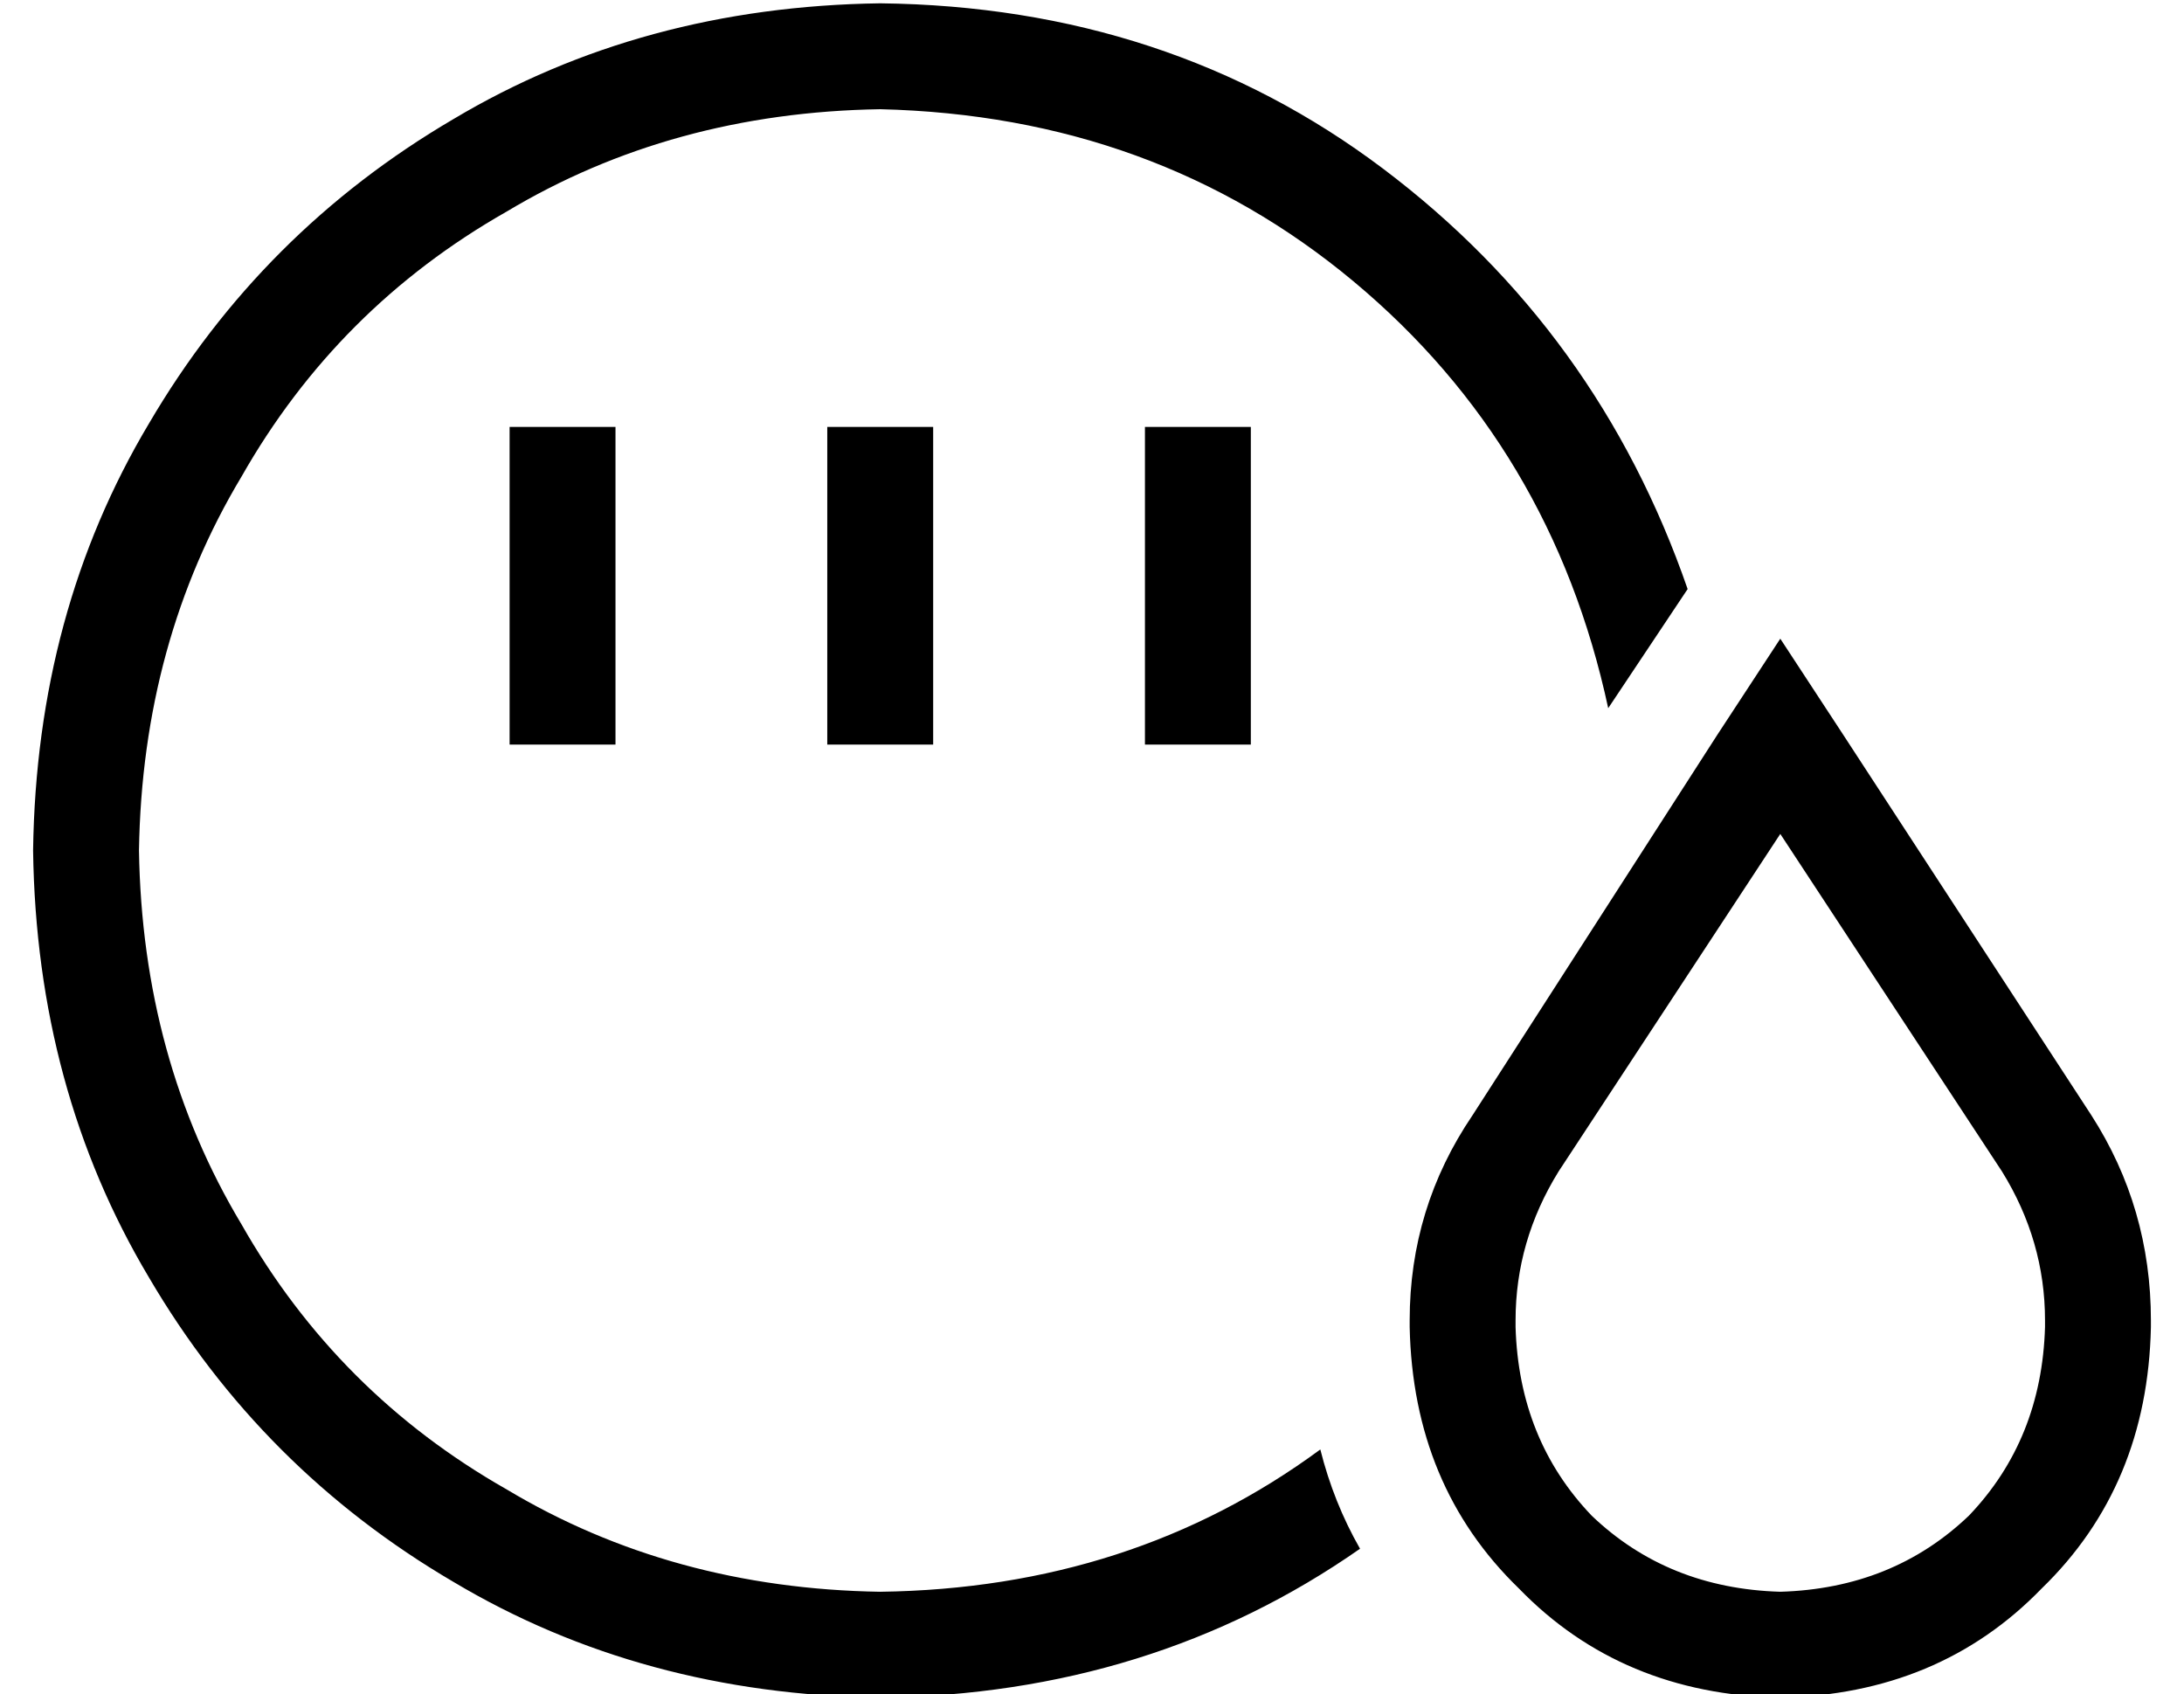<?xml version="1.0" standalone="no"?>
<!DOCTYPE svg PUBLIC "-//W3C//DTD SVG 1.1//EN" "http://www.w3.org/Graphics/SVG/1.1/DTD/svg11.dtd" >
<svg xmlns="http://www.w3.org/2000/svg" xmlns:xlink="http://www.w3.org/1999/xlink" version="1.1" viewBox="-10 -40 660 512">
   <path fill="currentColor"
d="M256 441q76 -1 133 -43q4 16 12 30q-63 44 -145 45q-72 -1 -129 -35q-58 -34 -92 -92q-34 -57 -35 -129q1 -72 35 -129q34 -58 92 -92q57 -34 129 -35q87 1 152 50t92 127l-24 36v0q-17 -79 -77 -129t-143 -52q-63 1 -113 31q-51 29 -80 80q-30 50 -31 113q1 63 31 113
q29 51 80 80q50 30 113 31v0zM176 105v64v-64v64v16v0h-32v0v-16v0v-64v0v-16v0h32v0v16v0zM272 105v64v-64v64v16v0h-32v0v-16v0v-64v0v-16v0h32v0v16v0zM368 105v64v-64v64v16v0h-32v0v-16v0v-64v0v-16v0h32v0v16v0zM461 314q-13 21 -13 45v2v0q1 34 23 57q23 22 57 23
q34 -1 57 -23q22 -23 23 -57v-2v0q0 -24 -13 -45l-67 -102v0l-67 102v0zM435 297l74 -115l-74 115l74 -115l19 -29v0l19 29v0l75 115v0q18 28 18 62v2v0q-1 48 -33 79q-31 32 -79 33q-48 -1 -79 -33q-32 -31 -33 -79v-2v0q0 -34 19 -62v0z" />
</svg>

